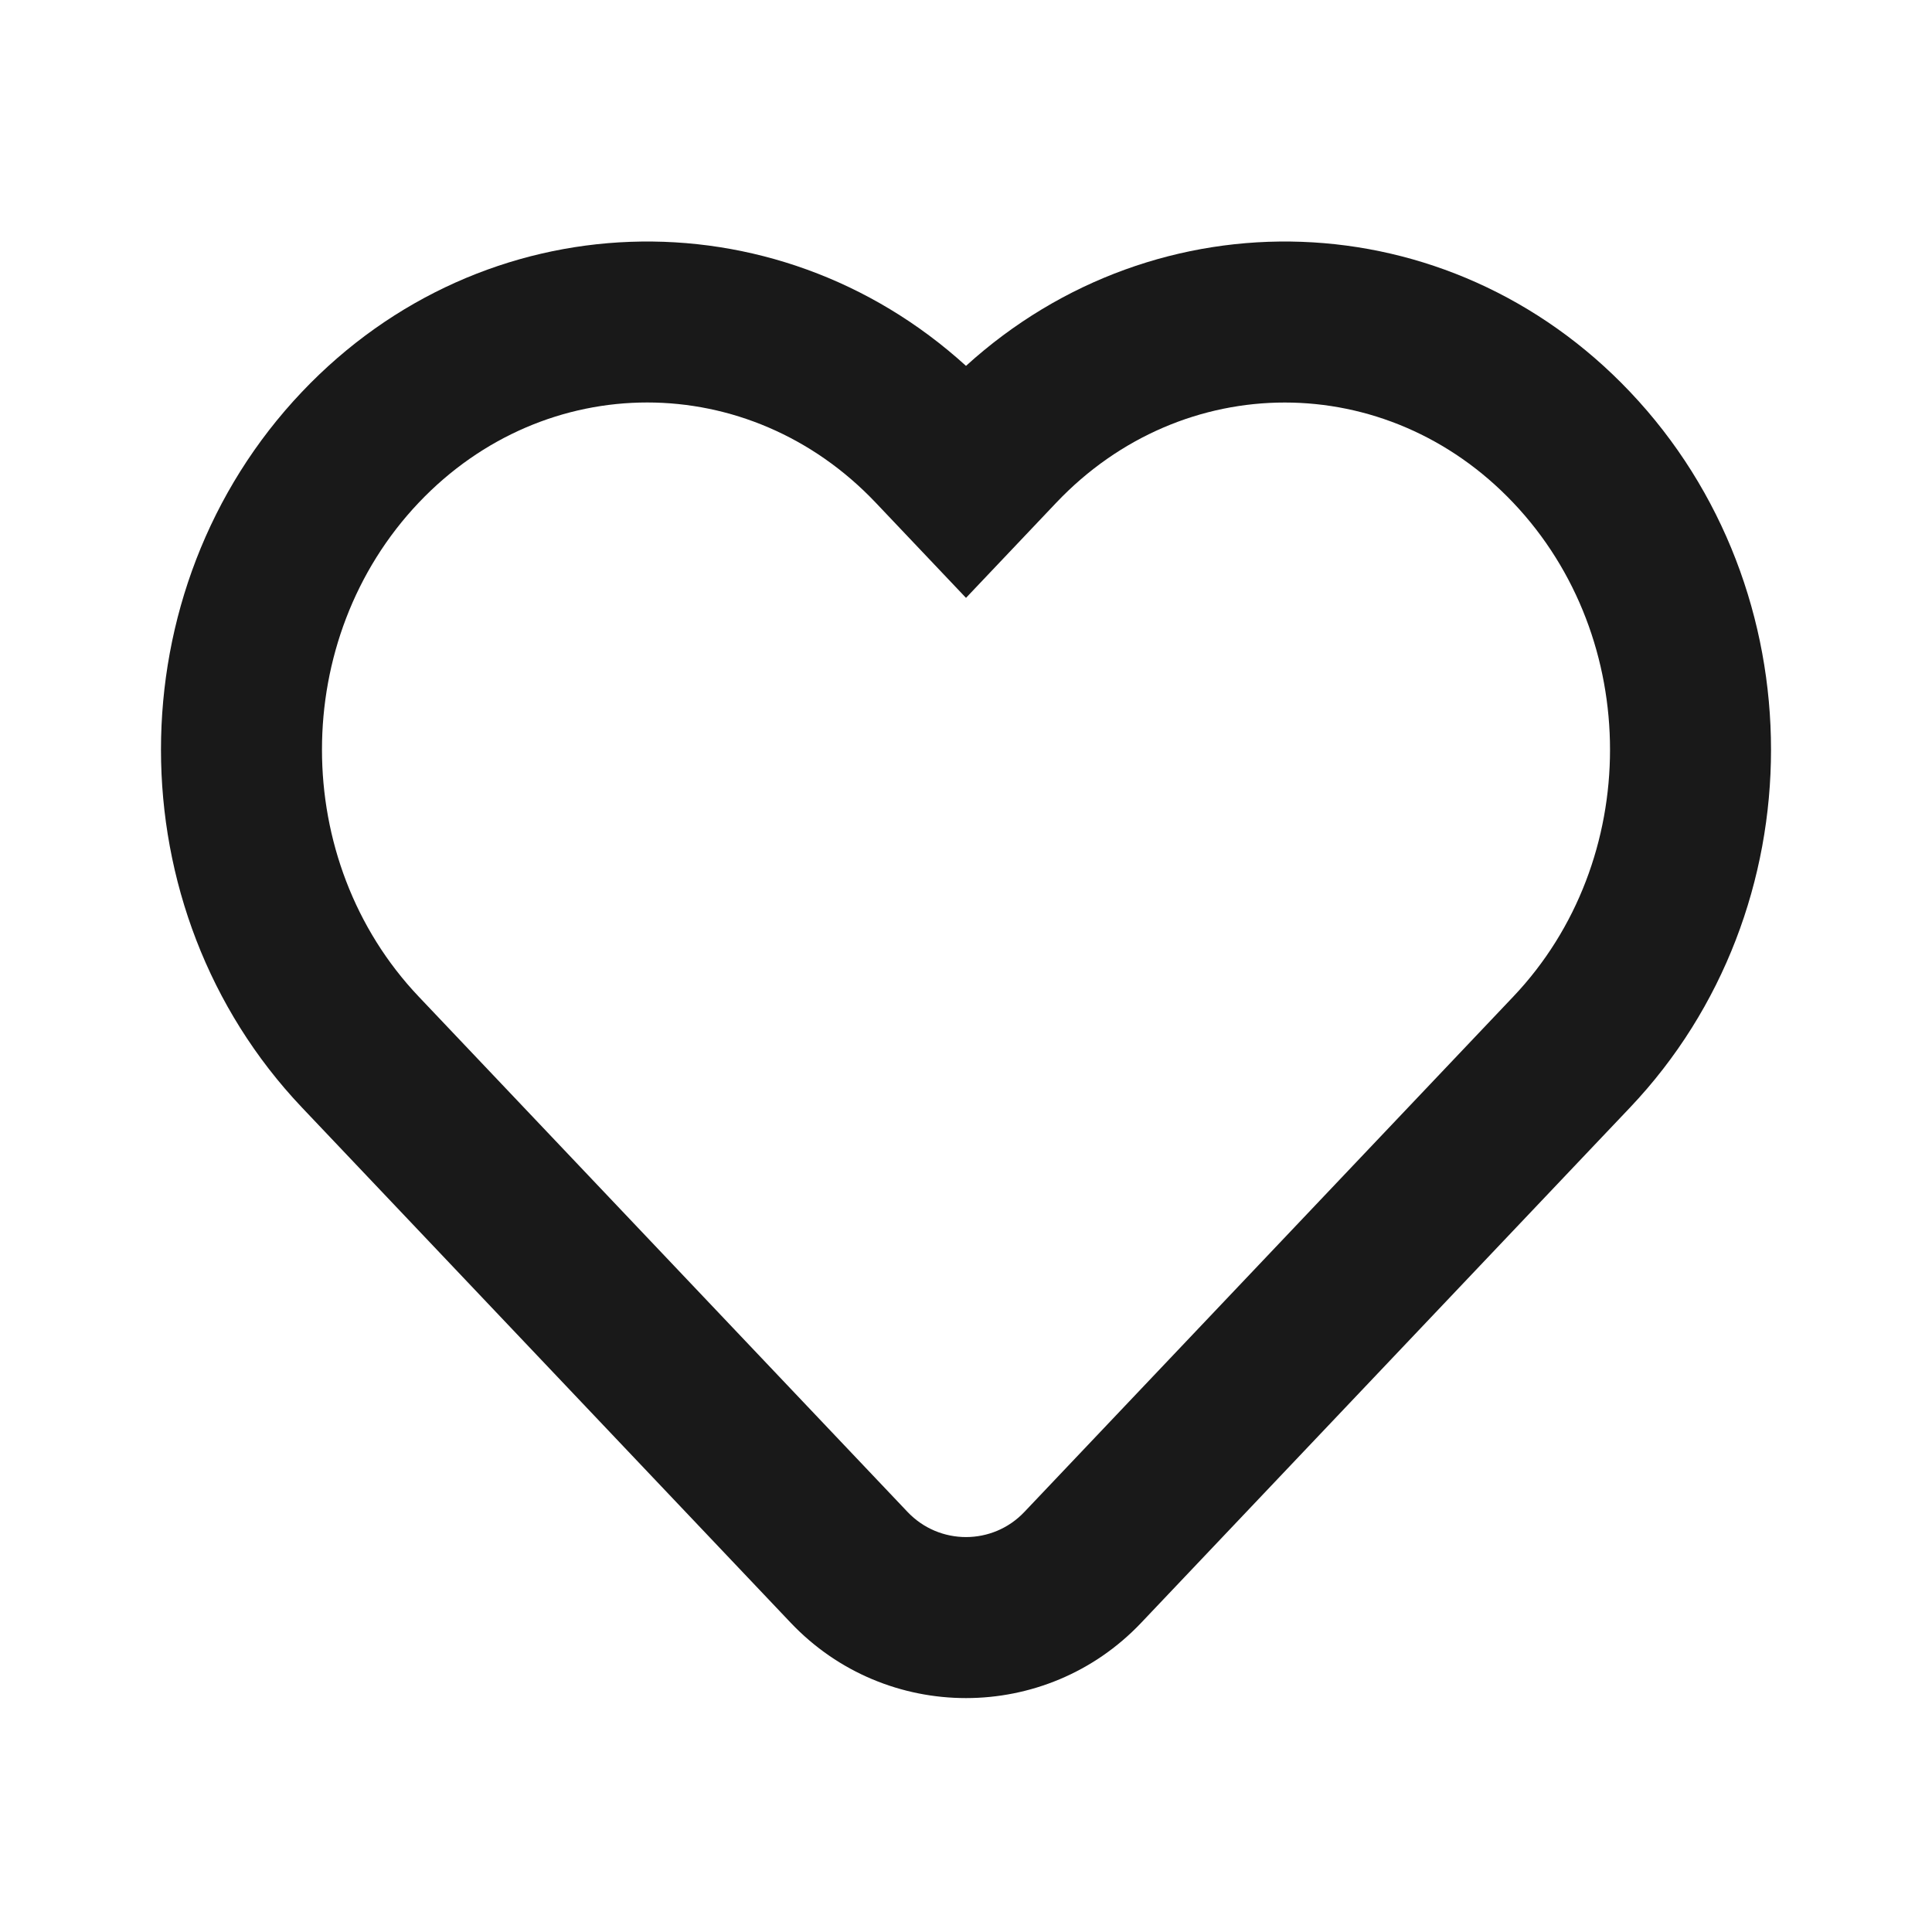 <svg width="24" height="24" viewBox="0 0 24 24" fill="none" xmlns="http://www.w3.org/2000/svg">
<path fill-rule="evenodd" clip-rule="evenodd" d="M10.878 6.244C9.304 4.585 6.776 4.585 5.202 6.244C3.599 7.933 3.599 10.692 5.202 12.381L11.274 18.782C11.669 19.198 12.331 19.198 12.725 18.782L18.798 12.381C20.401 10.693 20.401 7.933 18.798 6.245C17.225 4.586 14.696 4.585 13.121 6.245L12 7.427L10.878 6.244ZM12 4.545C9.622 2.383 6.007 2.49 3.751 4.868L12 4.545ZM12 4.545C14.379 2.383 17.994 2.49 20.249 4.868C22.584 7.329 22.584 11.297 20.249 13.758L19.852 14.176L14.176 20.159C12.993 21.406 11.007 21.406 9.823 20.159L3.751 13.758C1.416 11.297 1.416 7.328 3.751 4.868" fill="#191919"/>
</svg>
